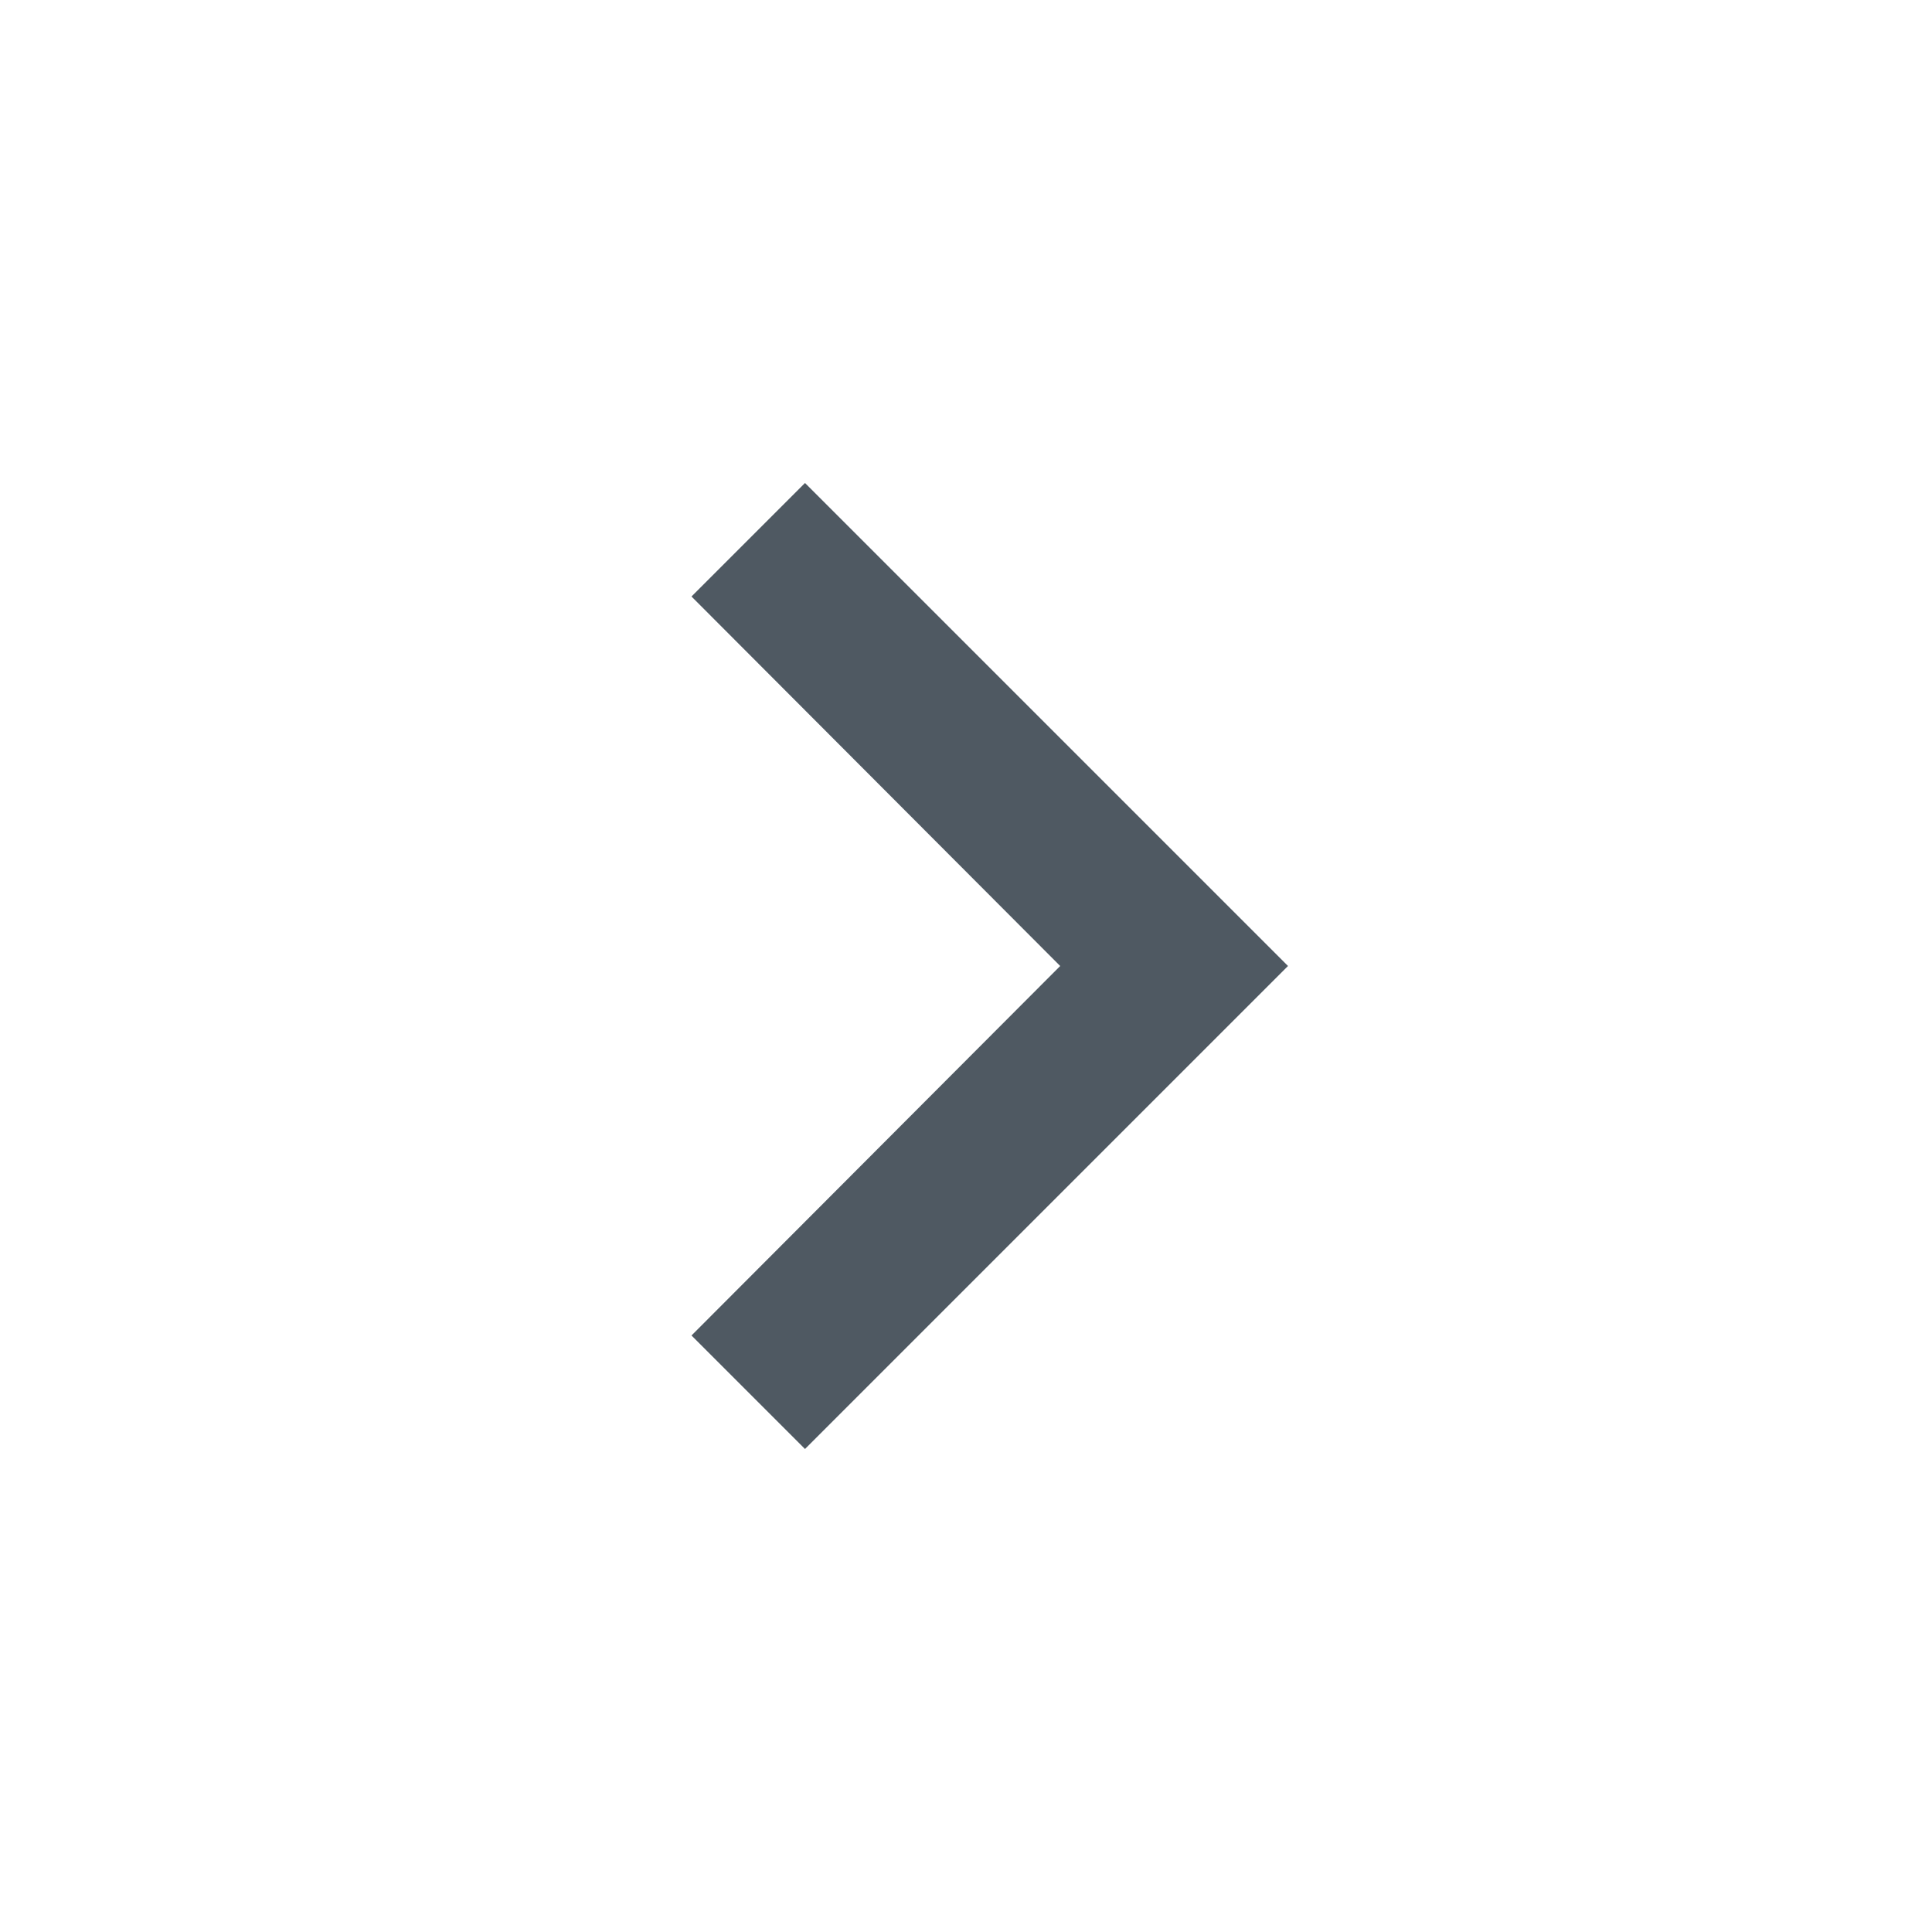 <svg width="24" height="24" viewBox="0 0 24 24" fill="none" xmlns="http://www.w3.org/2000/svg">
<g clip-path="url(#clip0_5323_9178)">
<path d="M8.59 16.59L13.17 12L8.59 7.41L10 6L16 12L10 18L8.59 16.59Z" fill="#4F5962"/>
</g>
<defs>
<clipPath id="clip0_5323_9178">
<rect width="24" height="24" fill="white"/>
</clipPath>
</defs>
</svg>
